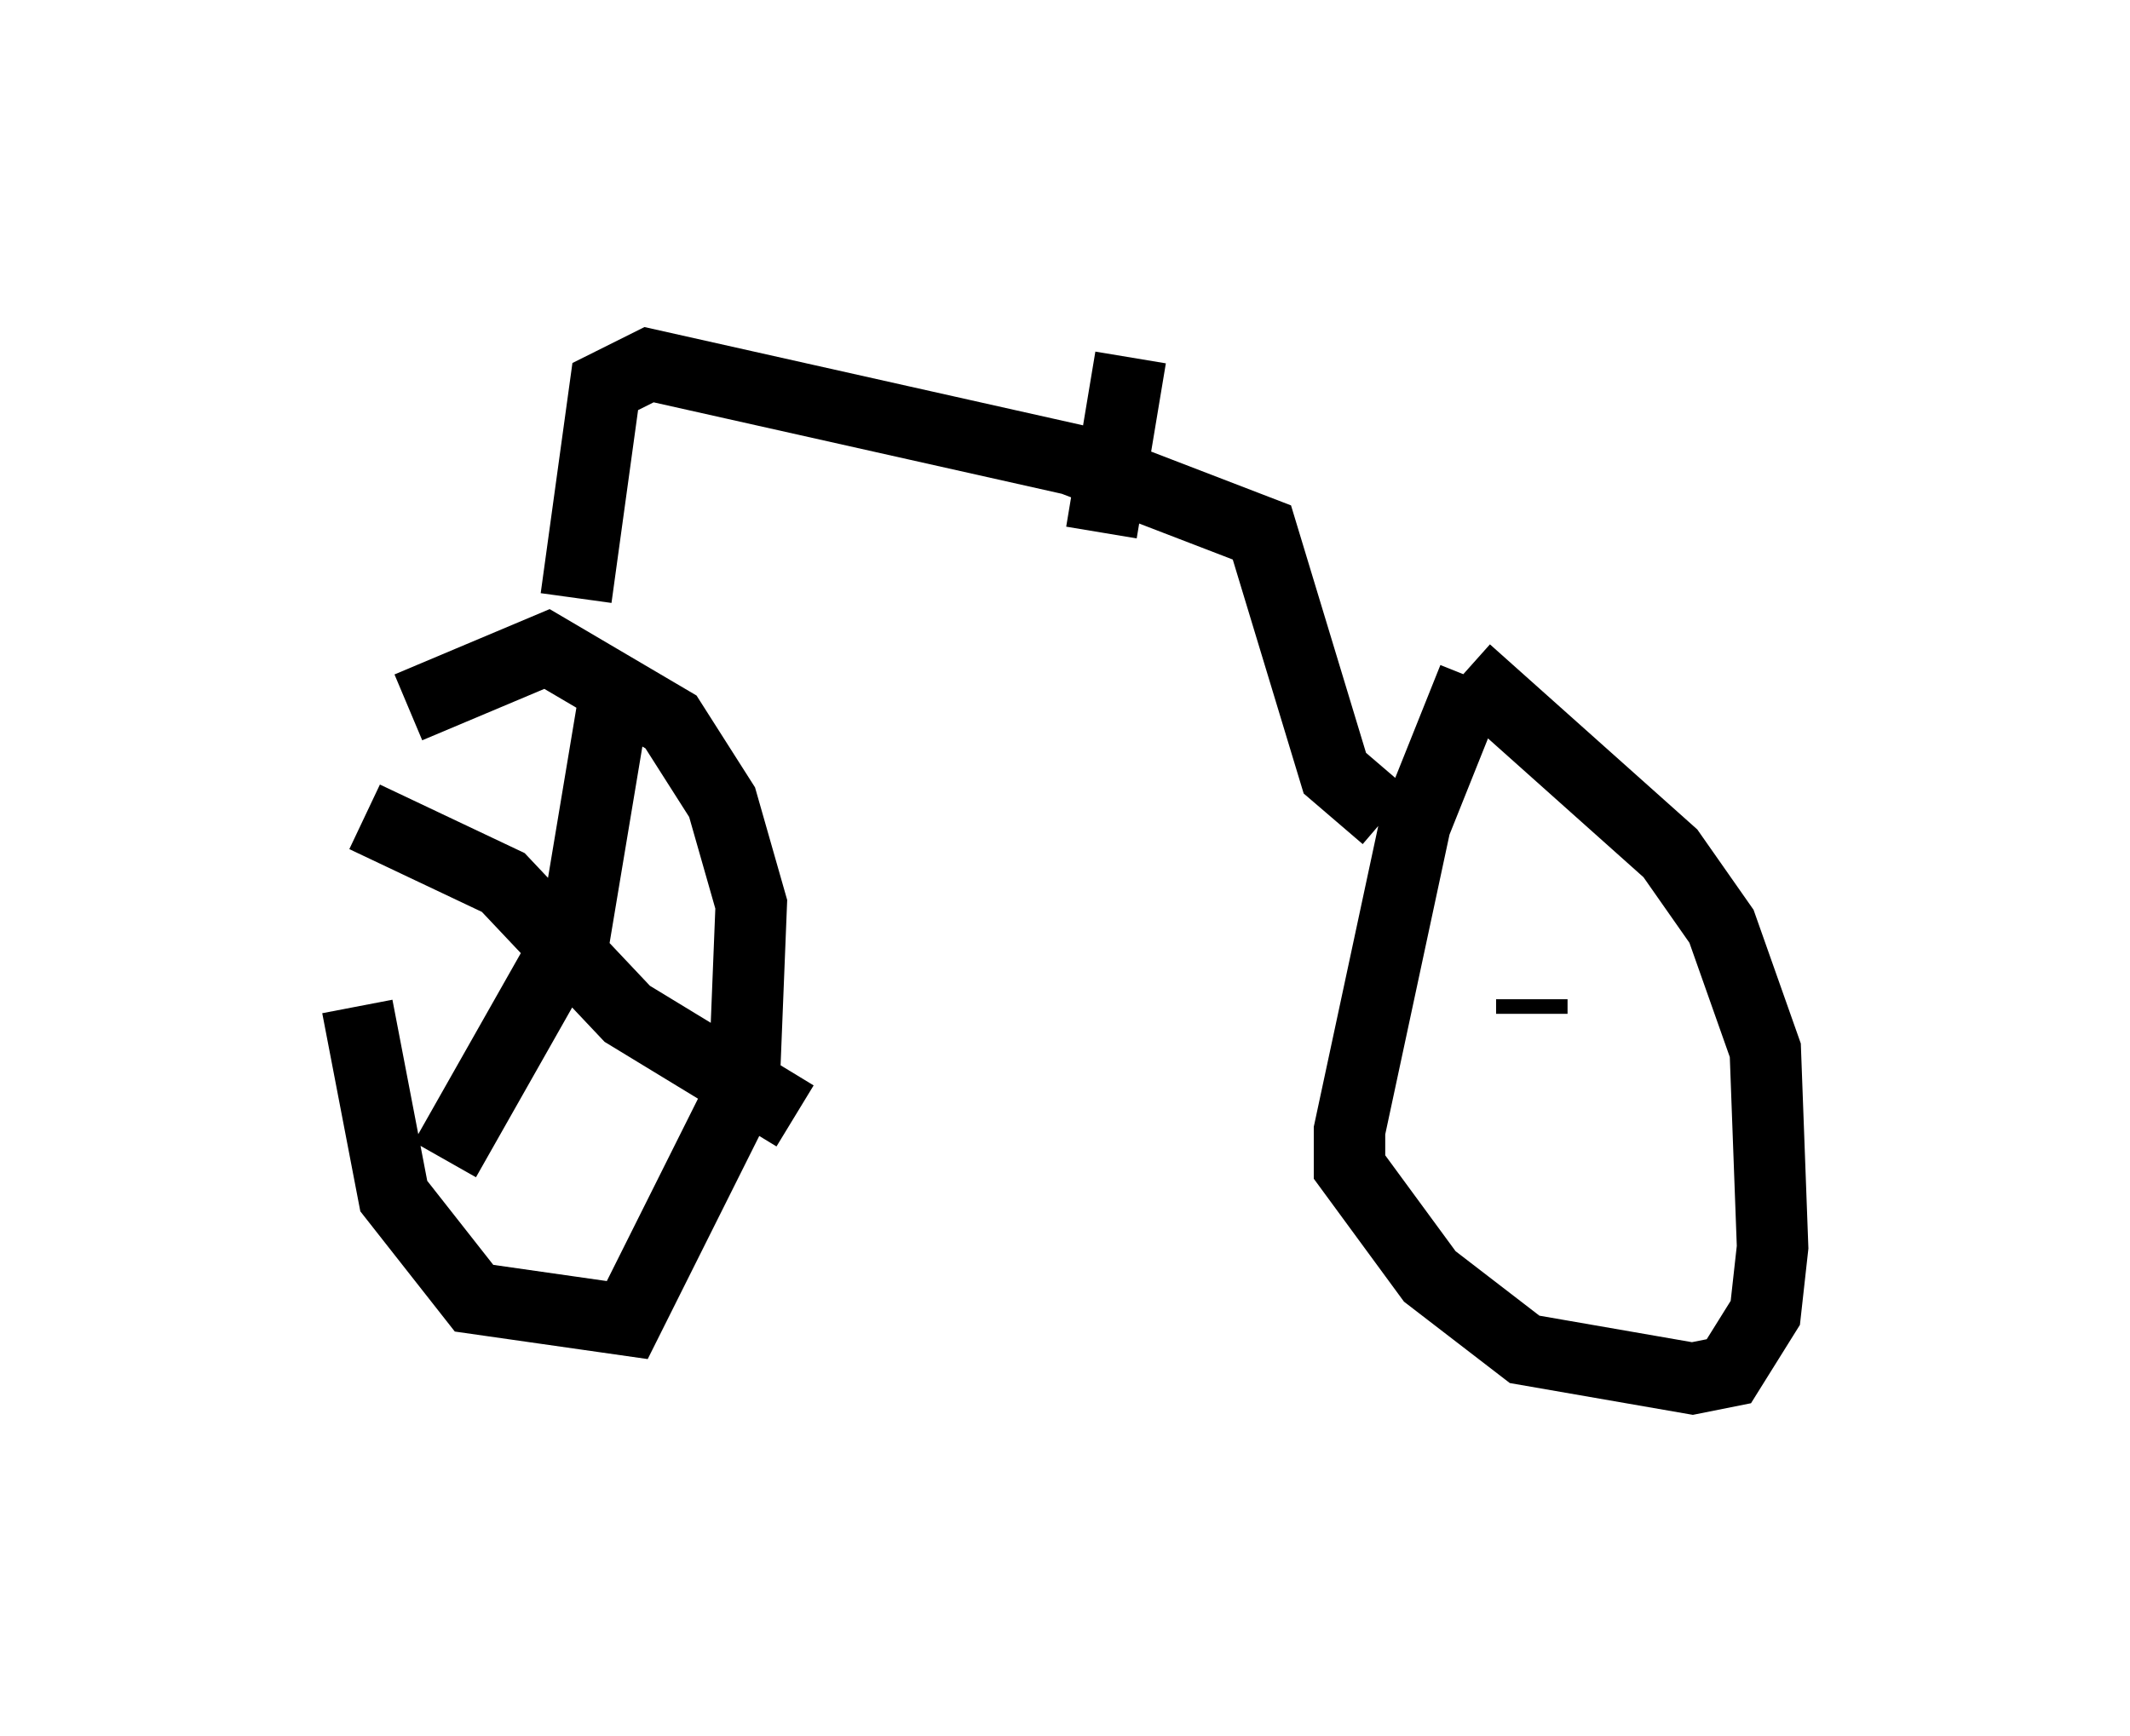 <?xml version="1.0" encoding="utf-8" ?>
<svg baseProfile="full" height="24.292" version="1.1" width="29.804" xmlns="http://www.w3.org/2000/svg" xmlns:ev="http://www.w3.org/2001/xml-events" xmlns:xlink="http://www.w3.org/1999/xlink"><defs /><rect fill="white" height="24.292" width="29.804" x="0" y="0" /><path d="M5.817, 9.798 m-0.817, 4.288 l0.51, 2.654 1.123, 1.429 l2.144, 0.306 1.633, -3.267 l0.102, -2.552 -0.408, -1.429 l-0.715, -1.123 -1.735, -1.021 l-1.94, 0.817 m2.246, 3.675 l0.613, -3.675 m-0.613, 3.267 l-1.735, 3.063 m-1.123, -4.798 l1.94, 0.919 1.735, 1.838 l2.348, 1.429 m9.494, -6.125 l-0.817, 2.042 -0.919, 4.288 l0.0, 0.51 1.123, 1.531 l1.327, 1.021 2.348, 0.408 l0.51, -0.102 0.51, -0.817 l0.102, -0.919 -0.102, -2.756 l-0.613, -1.735 -0.715, -1.021 l-2.858, -2.552 m0.919, 4.594 l0.0, 0.204 m0.0, 0.0 m-0.51, -4.492 l0.0, 0.0 m-12.863, -1.327 l0.408, -2.96 0.613, -0.306 l5.921, 1.327 2.654, 1.021 l1.021, 3.369 0.715, 0.613 m-3.573, -6.431 l-0.408, 2.45 " fill="none" stroke="black" stroke-width="1" /></svg>
